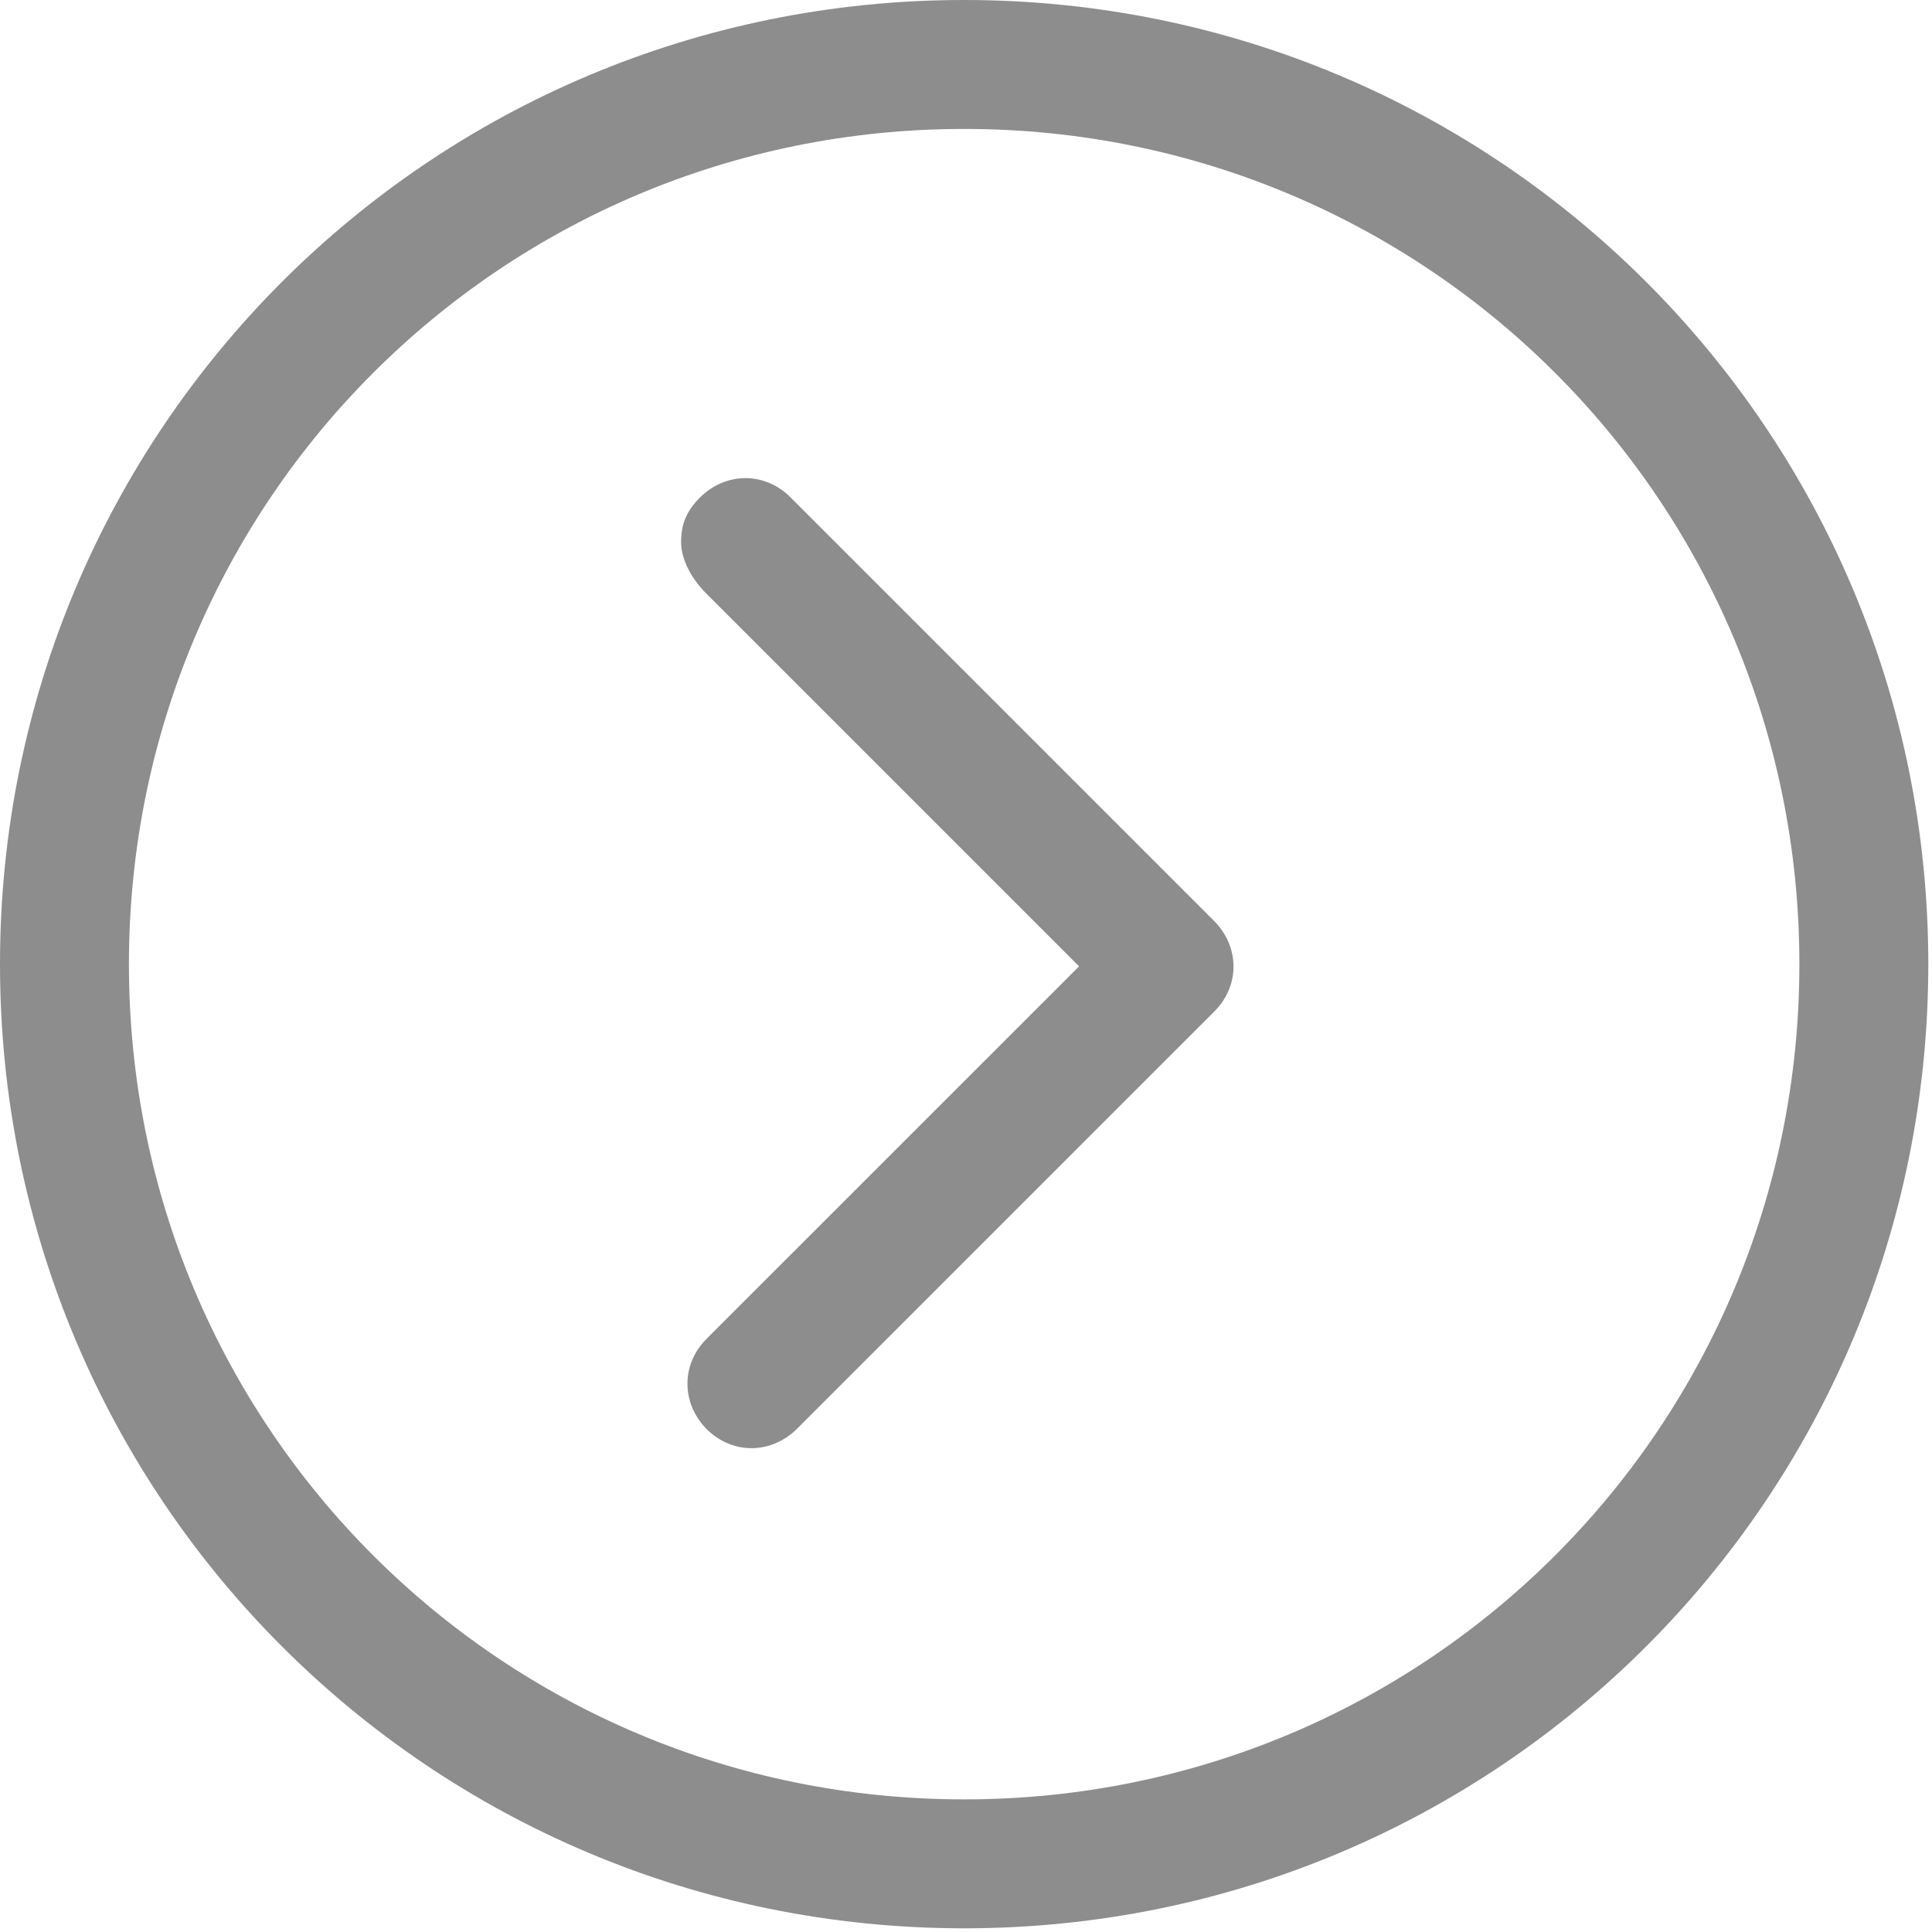 <?xml version="1.0" encoding="UTF-8"?>
<svg width="45px" height="45px" viewBox="0 0 45 45" version="1.1" xmlns="http://www.w3.org/2000/svg" xmlns:xlink="http://www.w3.org/1999/xlink">
    <!-- Generator: Sketch 61.2 (89653) - https://sketch.com -->
    <title>Group 3</title>
    <desc>Created with Sketch.</desc>
    <g id="Page-1" stroke="none" stroke-width="1" fill="none" fill-rule="evenodd" fill-opacity="0.447">
        <g id="Desktop-HD" transform="translate(-235, -4866)" fill="#000000" fill-rule="nonzero">
            <g id="Group-37" transform="translate(140, 3859)">
                <g id="Group-36" transform="translate(0, 742)">
                    <g id="Group-5" transform="translate(20, 265)">
                        <g id="Group-3" transform="translate(75, 0)">
                            <path d="M22.457,0 C34.89,2.28390667e-15 44.914,10.036 44.914,22.457 C44.914,34.879 34.89,44.914 22.457,44.914 C10.024,44.914 -7.10542736e-15,34.89 -7.10542736e-15,22.457 C0,10.024 10.024,-2.28390667e-15 22.457,0 Z M22.457,3.003 C11.68,3.003 3.003,11.679 3.003,22.457 C3.003,33.235 11.68,41.911 22.457,41.911 C33.235,41.911 41.911,33.234 41.911,22.457 C41.911,11.68 33.235,3.003 22.457,3.003 Z M16.309,11.582 C16.914,10.988 17.816,10.988 18.41,11.582 L18.41,11.582 L28.285,21.457 C28.879,22.062 28.879,22.964 28.285,23.558 L28.285,23.558 L18.558,33.285 C17.953,33.879 17.051,33.879 16.457,33.285 C15.864,32.68 15.864,31.778 16.457,31.184 L16.457,31.184 L25.134,22.508 L16.457,13.831 C16.012,13.386 15.864,12.929 15.864,12.632 C15.864,12.175 16.012,11.879 16.309,11.582 Z" id="Combined-Shape"></path>
                        </g>
                    </g>
                </g>
            </g>
        </g>
    </g>
</svg>